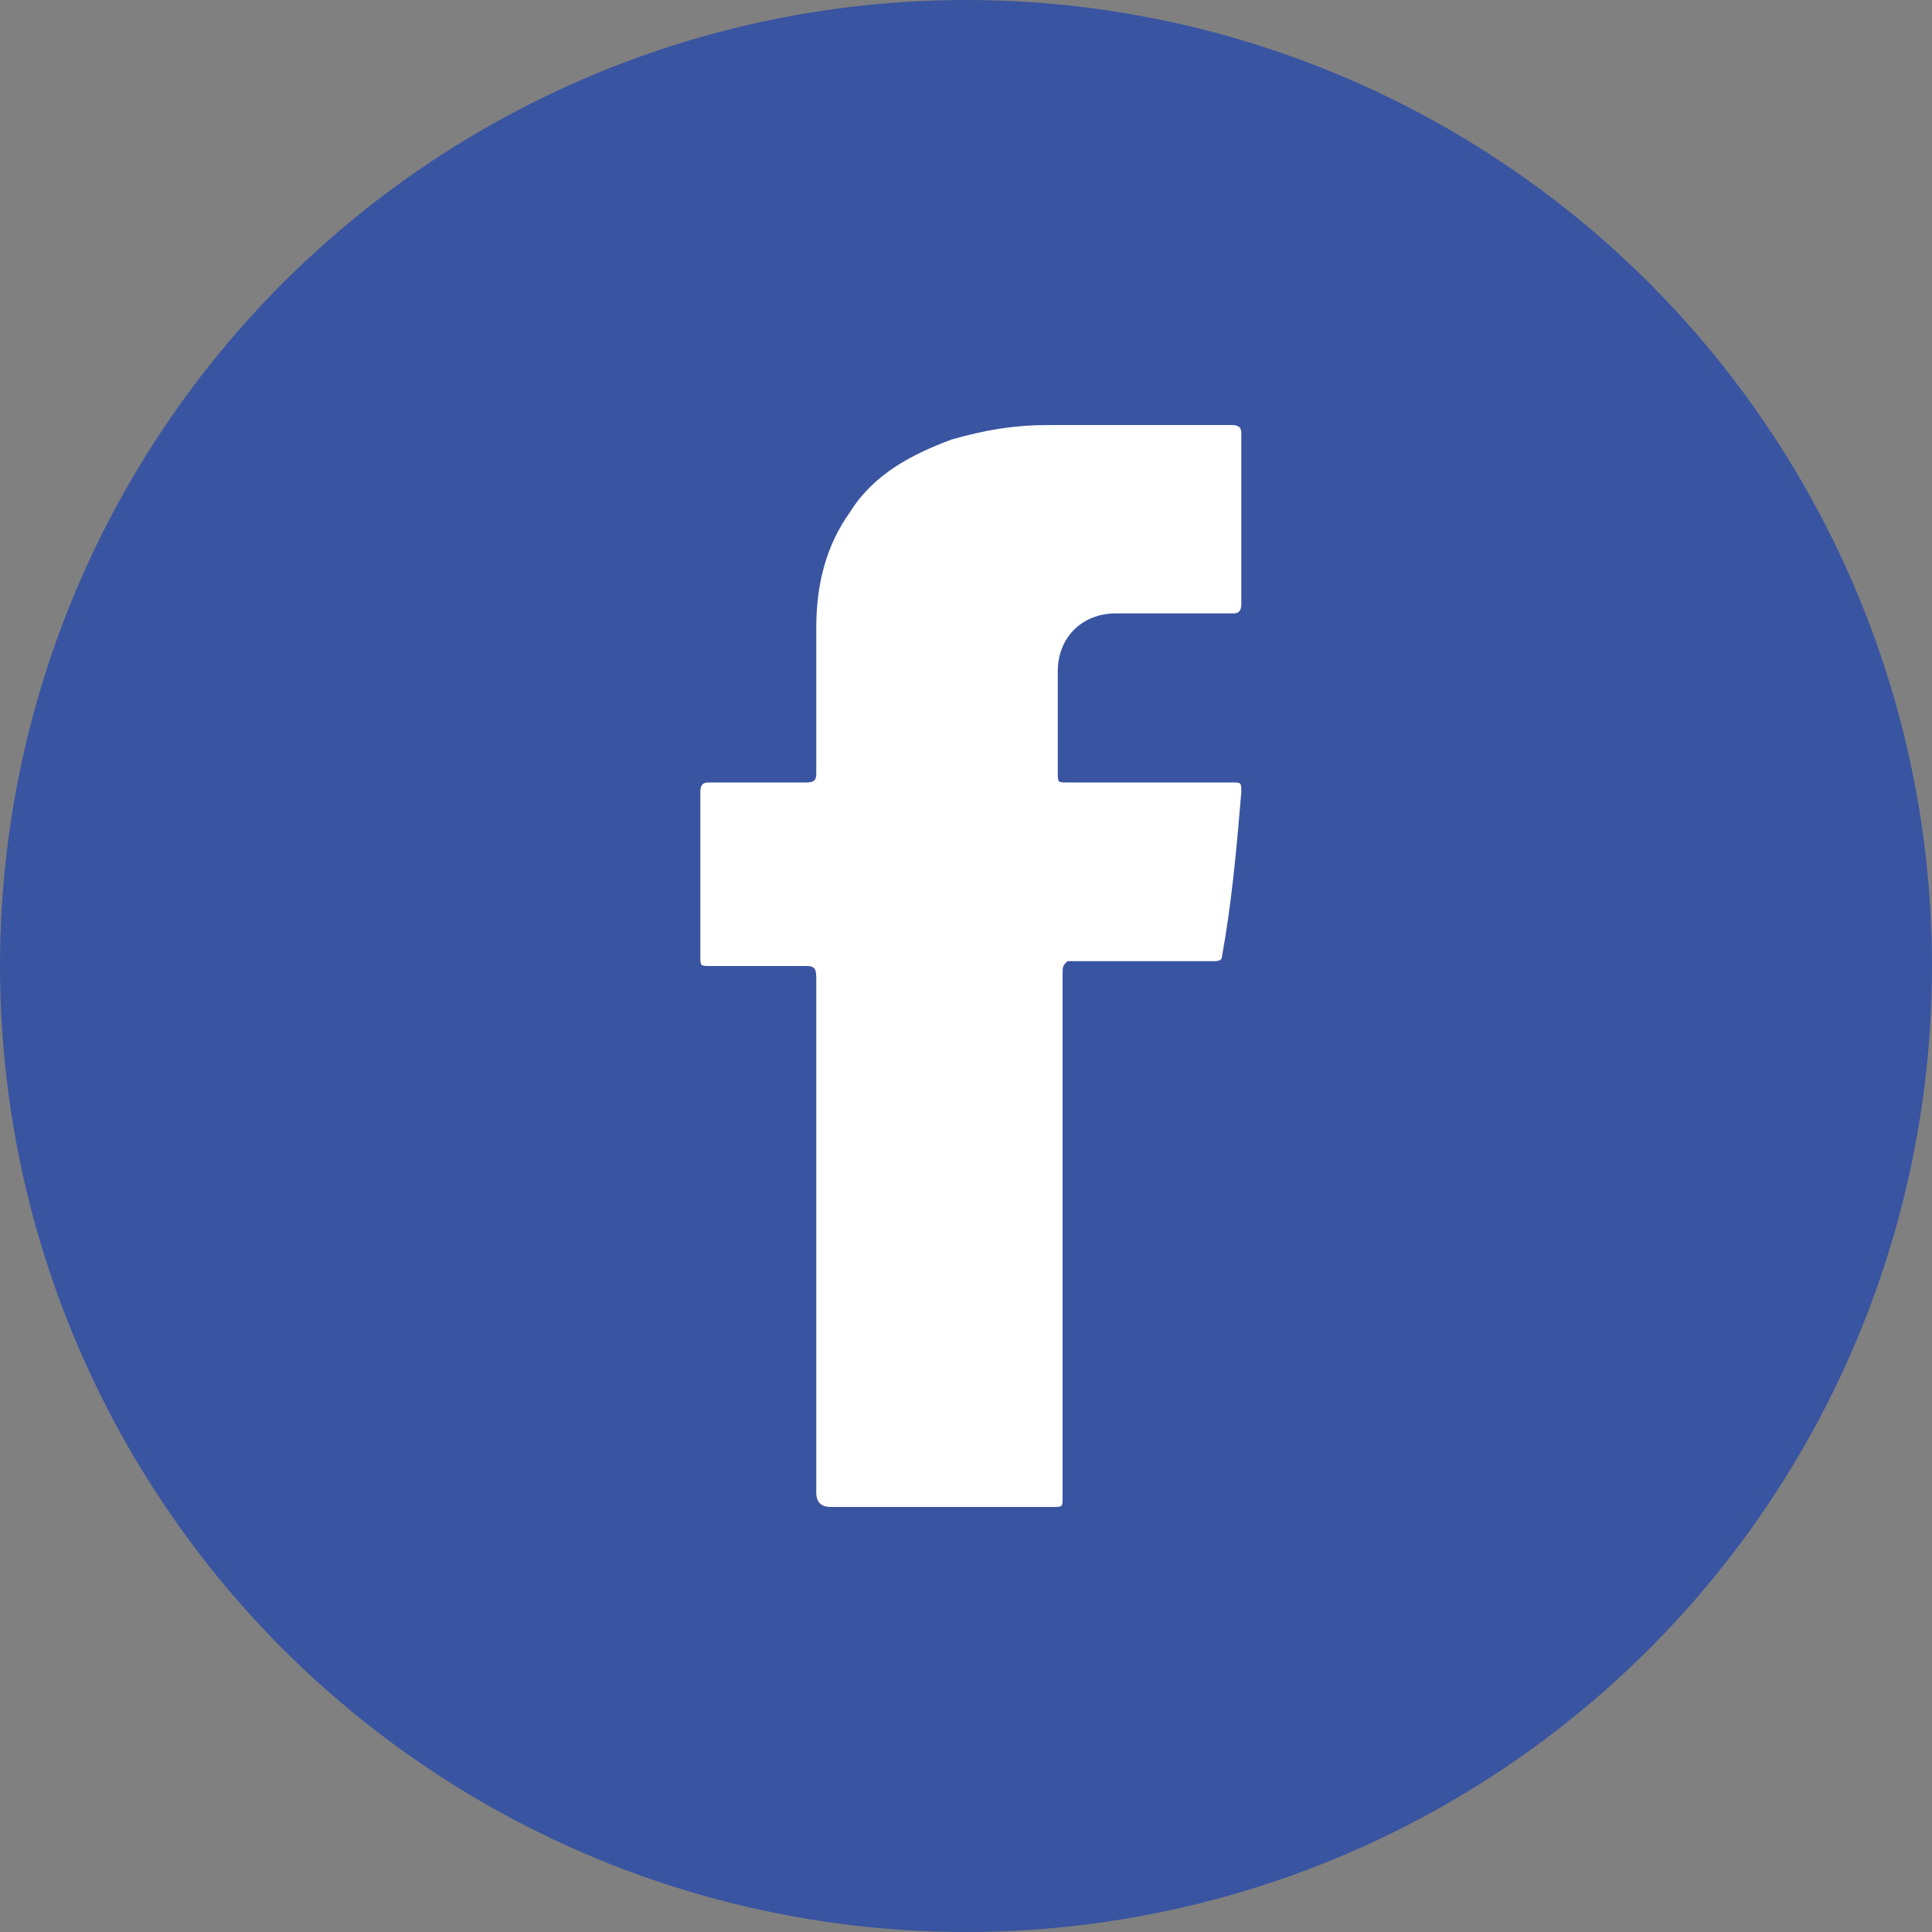 <?xml version="1.0" encoding="utf-8"?>
<!-- Generator: Adobe Illustrator 21.0.2, SVG Export Plug-In . SVG Version: 6.00 Build 0)  -->
<svg version="1.1" id="Layer_1" xmlns="http://www.w3.org/2000/svg" xmlns:xlink="http://www.w3.org/1999/xlink" x="0px" y="0px"
	 width="40px" height="40px" viewBox="0 0 40 40" style="enable-background:new 0 0 40 40;" xml:space="preserve">
<rect x="0" y="0" width="40" height="40" fill="#808080" stroke="none"/>
<style type="text/css">
	.st0{fill:#3954A1;}
	.st1{display:none;fill-rule:evenodd;clip-rule:evenodd;fill:#FFFFFF;}
	.st2{fill:#FFFFFF;}
</style>
<g>
	<circle class="st0" cx="20" cy="20" r="20"/>
</g>
<path class="st1" d="M29.8,15.9c-0.2-1-1.1-1.8-2.1-1.9c-2.4-0.3-4.8-0.3-7.2-0.3c-2.4,0-4.8,0-7.2,0.3c-1,0.1-1.9,0.9-2.1,1.9
	c-0.3,1.5-0.3,3.1-0.3,4.6c0,1.5,0,3.1,0.3,4.6c0.2,1,1.1,1.8,2.1,1.9c2.4,0.3,4.8,0.3,7.2,0.3c2.4,0,4.8,0,7.2-0.3
	c1-0.1,1.9-0.9,2.1-1.9c0.3-1.5,0.3-3.1,0.3-4.6C30.1,19,30.1,17.4,29.8,15.9L29.8,15.9z M18,23.5v-6.4c2,1.1,4.1,2.1,6.1,3.2
	C22.1,21.4,20.1,22.4,18,23.5L18,23.5z M18,23.5"/>
<g>
	<path class="st2" d="M22,25.6c0,1.8,0,3.6,0,5.4c0,0.2,0,0.2-0.2,0.2c-1.5,0-3,0-4.6,0c-0.2,0-0.3-0.1-0.3-0.3c0-3.5,0-7.1,0-10.6
		c0-0.2,0-0.3-0.2-0.3c-0.7,0-1.3,0-2,0c-0.2,0-0.2,0-0.2-0.2c0-1.1,0-2.2,0-3.4c0-0.2,0.1-0.2,0.2-0.2c0.7,0,1.3,0,2,0
		c0.2,0,0.2-0.1,0.2-0.2c0-1,0-2,0-3c0-0.9,0.2-1.7,0.7-2.4c0.5-0.8,1.3-1.2,2.1-1.5c0.7-0.2,1.3-0.3,2-0.3c1.3,0,2.6,0,3.8,0
		c0.2,0,0.2,0.1,0.2,0.2c0,1.2,0,2.3,0,3.5c0,0.2-0.1,0.2-0.2,0.2c-0.8,0-1.6,0-2.4,0c-0.7,0-1.2,0.5-1.2,1.2c0,0.7,0,1.4,0,2.1
		c0,0.2,0,0.2,0.2,0.2c1.1,0,2.3,0,3.4,0c0.2,0,0.2,0,0.2,0.2c-0.1,1.2-0.2,2.3-0.4,3.4c0,0.1-0.1,0.1-0.2,0.1c-0.7,0-1.3,0-2,0
		c-0.3,0-0.7,0-1,0C22,20,22,20,22,20.2C22,22,22,23.8,22,25.6z"/>
</g>
</svg>
